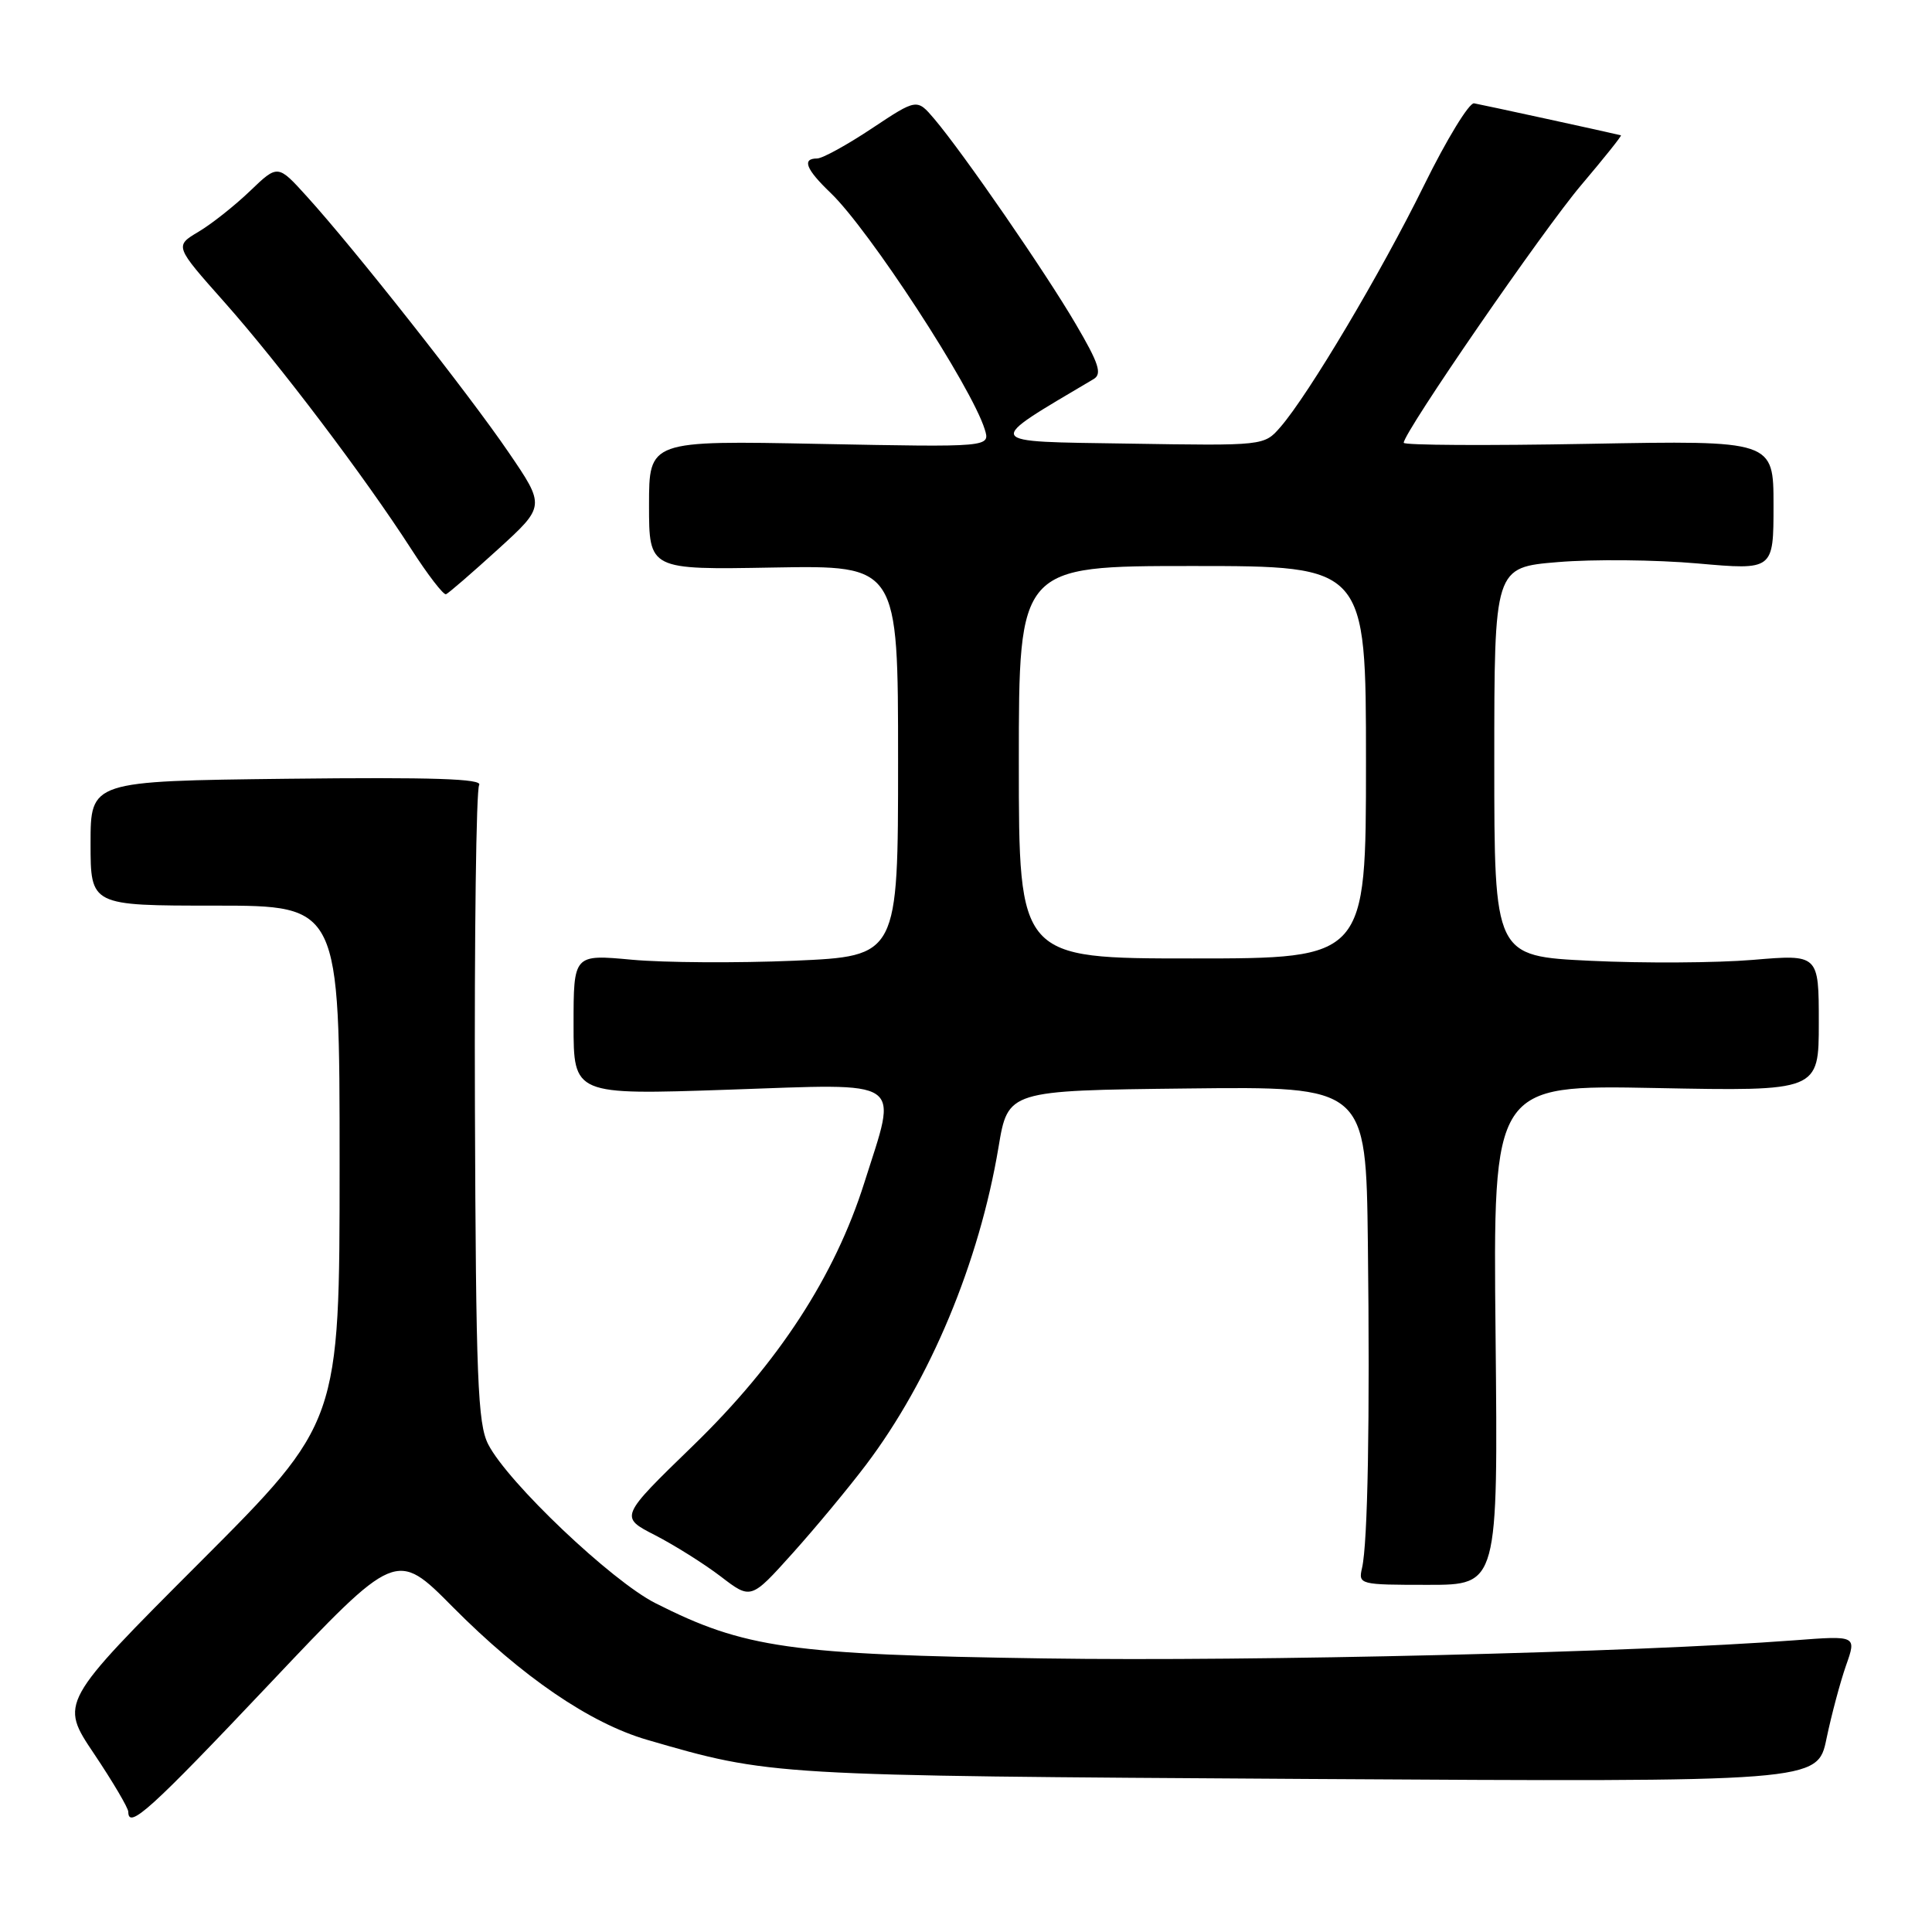 <?xml version="1.0" encoding="UTF-8" standalone="no"?>
<!DOCTYPE svg PUBLIC "-//W3C//DTD SVG 1.1//EN" "http://www.w3.org/Graphics/SVG/1.1/DTD/svg11.dtd" >
<svg xmlns="http://www.w3.org/2000/svg" xmlns:xlink="http://www.w3.org/1999/xlink" version="1.1" viewBox="0 0 256 256">
 <g >
 <path fill="currentColor"
d=" M 35.65 223.19 C 52.50 205.37 52.50 205.37 60.00 212.94 C 69.16 222.17 78.15 228.32 85.73 230.53 C 102.14 235.30 101.96 235.28 173.17 235.72 C 240.83 236.13 240.83 236.13 242.02 230.38 C 242.68 227.22 243.85 222.85 244.61 220.68 C 246.01 216.72 246.01 216.72 237.75 217.35 C 216.61 218.95 166.30 220.17 138.36 219.75 C 104.63 219.25 98.65 218.40 86.85 212.43 C 81.02 209.48 67.28 196.43 64.69 191.38 C 63.30 188.67 63.06 182.68 62.93 146.71 C 62.85 123.85 63.10 104.65 63.49 104.02 C 64.00 103.19 57.33 102.97 38.09 103.19 C 12.00 103.50 12.00 103.50 12.00 111.75 C 12.00 120.00 12.00 120.00 28.50 120.00 C 45.00 120.00 45.00 120.00 45.00 154.24 C 45.00 188.48 45.00 188.48 26.46 207.04 C 7.91 225.61 7.91 225.61 12.46 232.38 C 14.96 236.11 17.00 239.57 17.00 240.08 C 17.00 242.46 19.97 239.77 35.65 223.19 Z  M 114.74 194.11 C 123.25 182.86 129.75 167.29 132.31 152.00 C 133.56 144.50 133.56 144.50 157.28 144.23 C 181.00 143.96 181.00 143.96 181.25 164.73 C 181.53 188.17 181.24 204.42 180.48 207.75 C 179.97 209.96 180.13 210.00 189.23 210.00 C 198.50 210.00 198.50 210.00 198.17 176.88 C 197.83 143.75 197.83 143.75 219.42 144.17 C 241.00 144.59 241.00 144.59 241.00 135.52 C 241.00 126.45 241.00 126.45 232.25 127.19 C 227.44 127.59 217.76 127.65 210.75 127.31 C 198.00 126.70 198.00 126.70 198.00 100.94 C 198.00 75.18 198.00 75.18 206.44 74.48 C 211.08 74.09 219.40 74.17 224.94 74.66 C 235.00 75.55 235.00 75.55 235.00 66.95 C 235.00 58.36 235.00 58.36 210.50 58.81 C 197.03 59.06 186.00 59.00 186.00 58.67 C 186.00 57.29 204.47 30.47 209.53 24.51 C 212.56 20.93 214.93 17.97 214.78 17.93 C 213.41 17.58 196.22 13.84 195.32 13.69 C 194.67 13.59 191.68 18.48 188.68 24.58 C 183.00 36.12 173.38 52.31 169.66 56.59 C 167.50 59.07 167.50 59.07 149.50 58.78 C 130.01 58.48 130.25 58.92 144.91 50.23 C 146.06 49.55 145.61 48.16 142.55 42.95 C 138.55 36.11 127.67 20.33 123.81 15.77 C 121.50 13.05 121.50 13.05 115.52 17.02 C 112.23 19.21 108.97 21.00 108.27 21.00 C 106.23 21.00 106.78 22.42 110.05 25.55 C 115.18 30.46 128.74 51.27 130.48 56.88 C 131.22 59.26 131.22 59.26 108.61 58.82 C 86.00 58.37 86.00 58.37 86.00 66.94 C 86.00 75.50 86.00 75.50 102.50 75.20 C 119.00 74.91 119.00 74.91 119.00 100.80 C 119.00 126.70 119.00 126.70 105.25 127.30 C 97.69 127.62 88.01 127.56 83.75 127.17 C 76.00 126.45 76.00 126.45 76.00 135.77 C 76.00 145.09 76.00 145.09 96.50 144.39 C 120.26 143.58 118.96 142.70 114.53 156.71 C 110.61 169.11 103.14 180.59 91.84 191.55 C 82.09 201.01 82.09 201.01 86.80 203.42 C 89.38 204.75 93.30 207.21 95.50 208.89 C 99.50 211.96 99.50 211.96 105.00 205.84 C 108.03 202.47 112.41 197.19 114.74 194.11 Z  M 65.98 72.79 C 72.26 67.07 72.26 67.07 67.38 59.92 C 62.12 52.20 46.91 32.91 40.65 26.02 C 36.81 21.78 36.81 21.78 33.15 25.29 C 31.14 27.22 28.07 29.66 26.32 30.70 C 23.13 32.60 23.13 32.60 29.72 40.02 C 37.00 48.22 48.33 63.19 54.50 72.77 C 56.70 76.19 58.77 78.87 59.10 78.74 C 59.43 78.61 62.53 75.93 65.98 72.79 Z  M 135.00 101.00 C 135.00 75.00 135.00 75.00 158.00 75.00 C 181.00 75.00 181.00 75.00 181.00 101.00 C 181.00 127.00 181.00 127.00 158.00 127.00 C 135.00 127.00 135.00 127.00 135.00 101.00 Z "/>
</g>
</svg>
